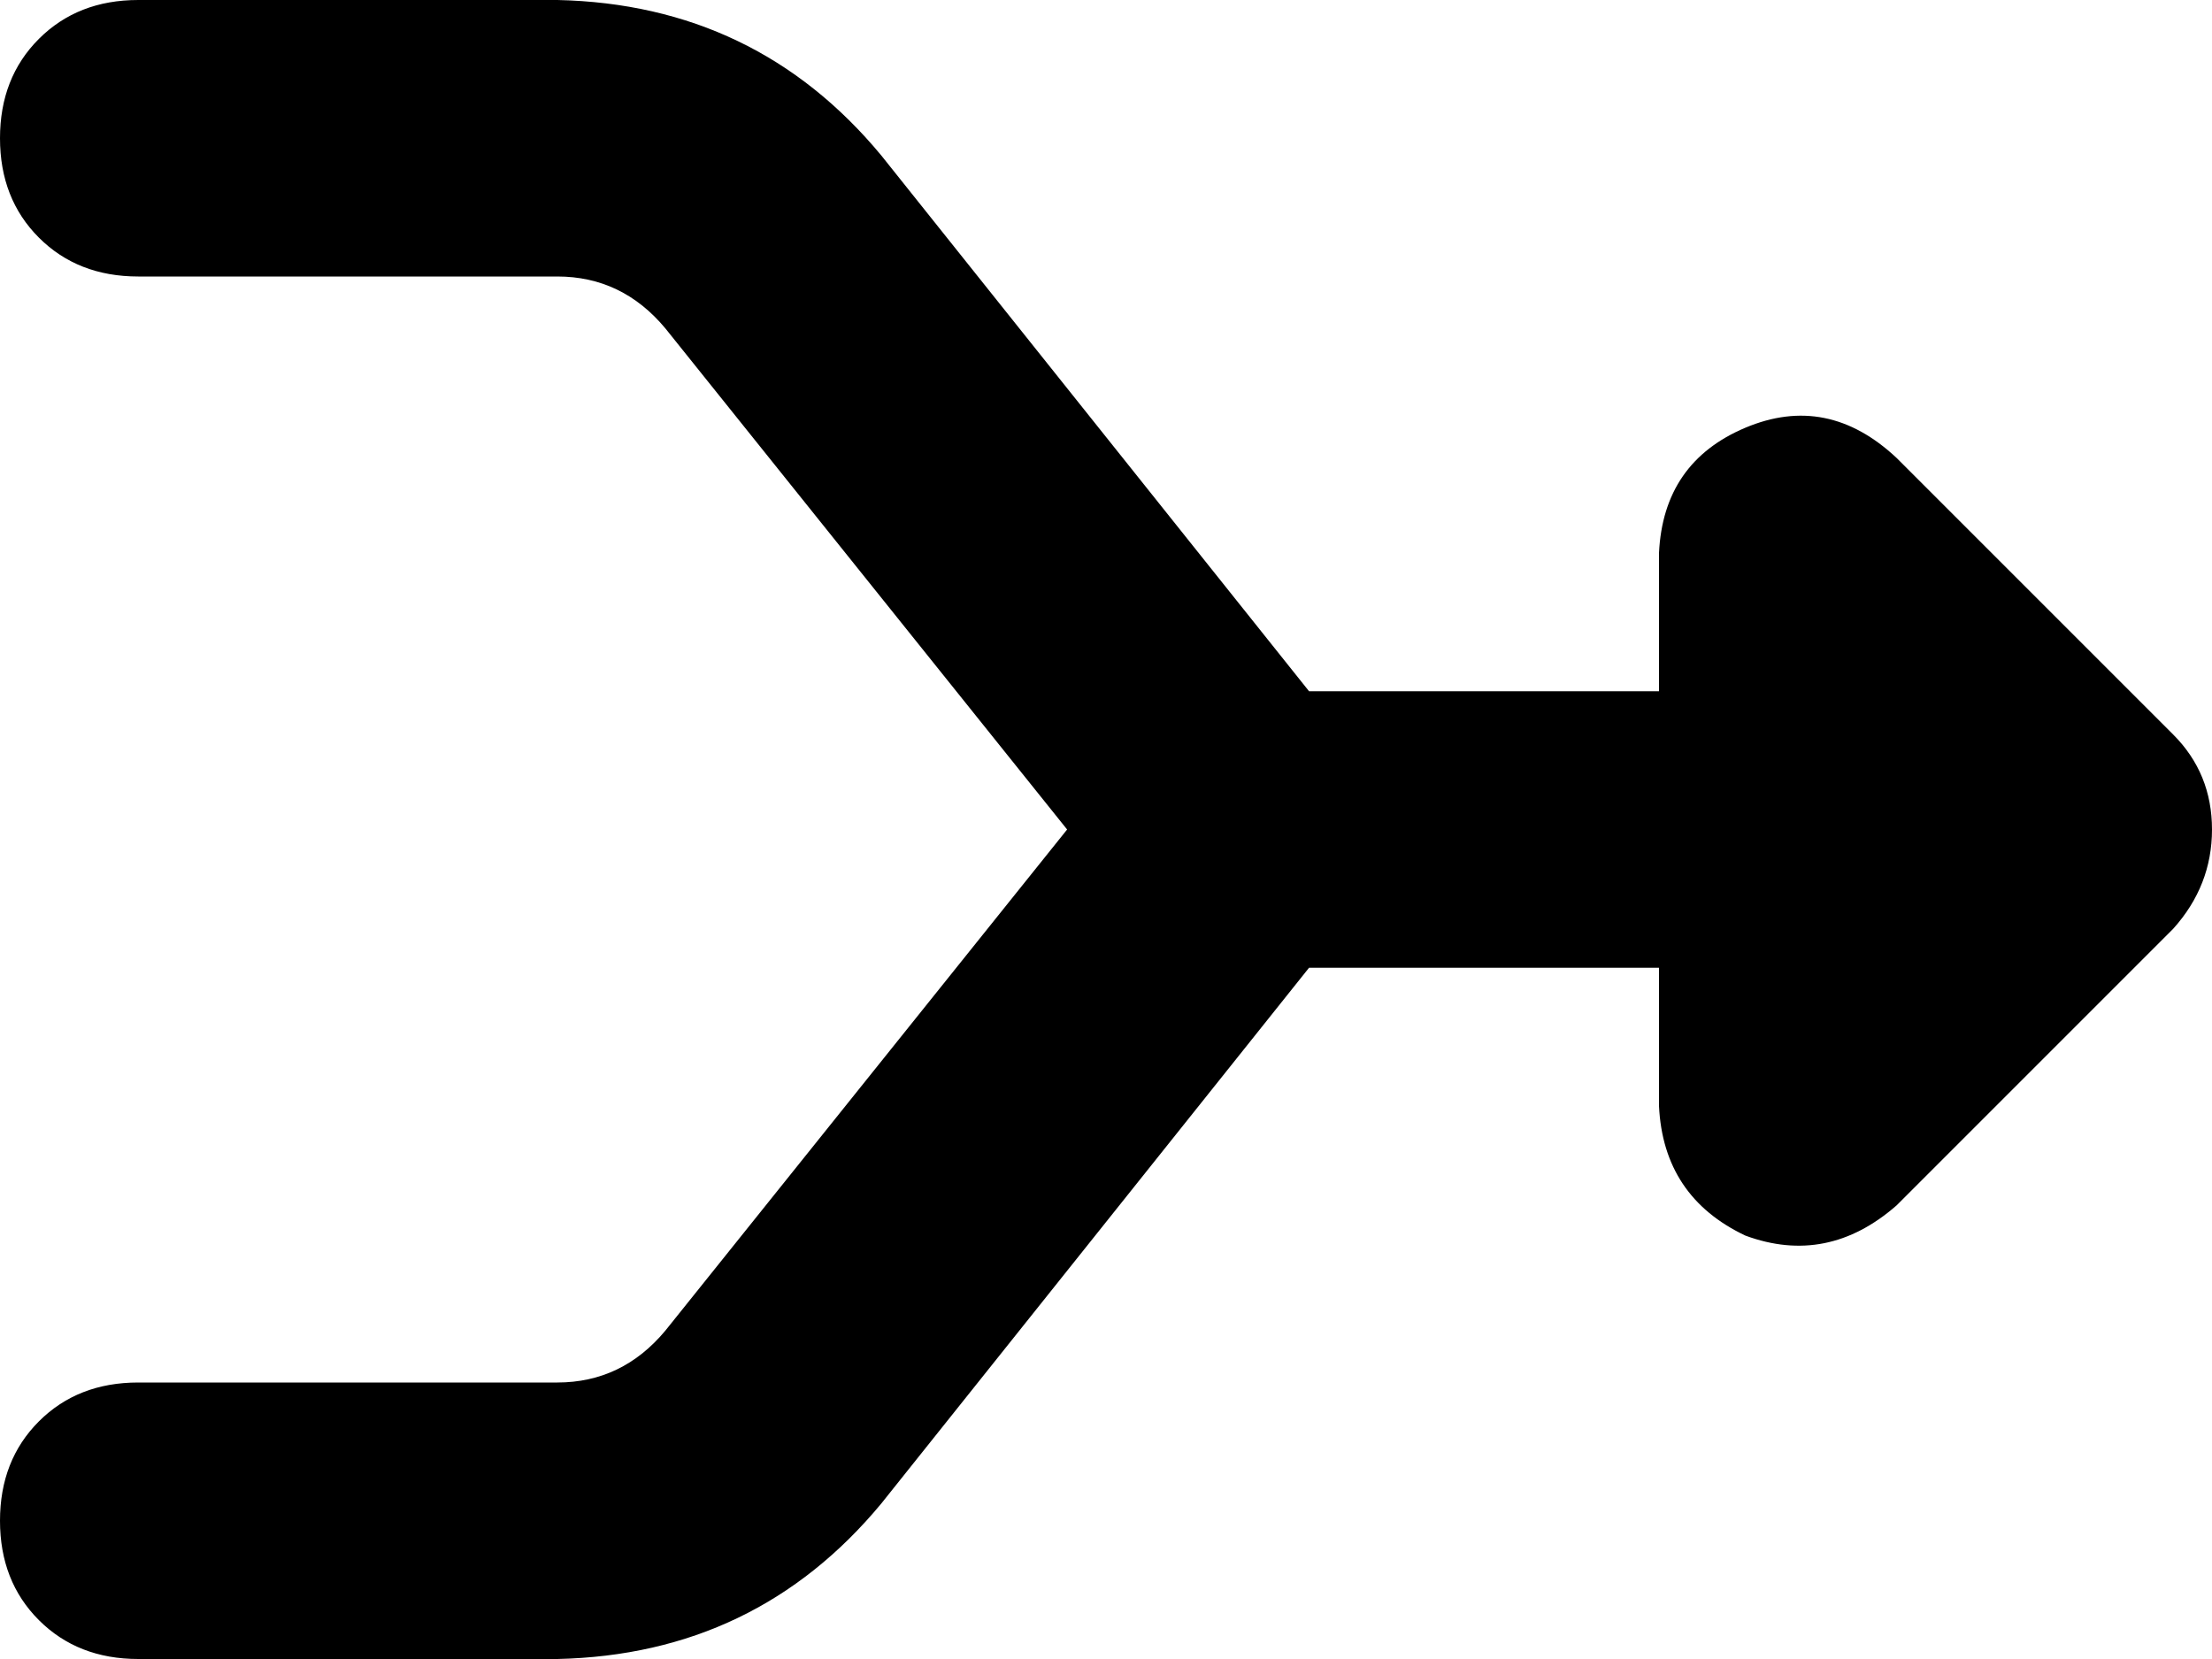 <svg xmlns="http://www.w3.org/2000/svg" viewBox="0 0 512 384">
    <path d="M 32 0 Q 18 0 9 9 L 9 9 Q 0 18 0 32 Q 0 46 9 55 Q 18 64 32 64 L 129 64 Q 144 64 154 76 L 247 192 L 154 308 Q 144 320 129 320 L 32 320 Q 18 320 9 329 Q 0 338 0 352 Q 0 366 9 375 Q 18 384 32 384 L 129 384 Q 175 383 204 348 L 303 224 L 384 224 L 384 256 Q 385 277 404 286 Q 423 293 439 279 L 503 215 Q 512 205 512 192 Q 512 179 503 170 L 439 106 Q 423 91 404 99 Q 385 107 384 128 L 384 160 L 303 160 L 204 36 Q 175 1 129 0 L 32 0 L 32 0 Z"/>
</svg>
